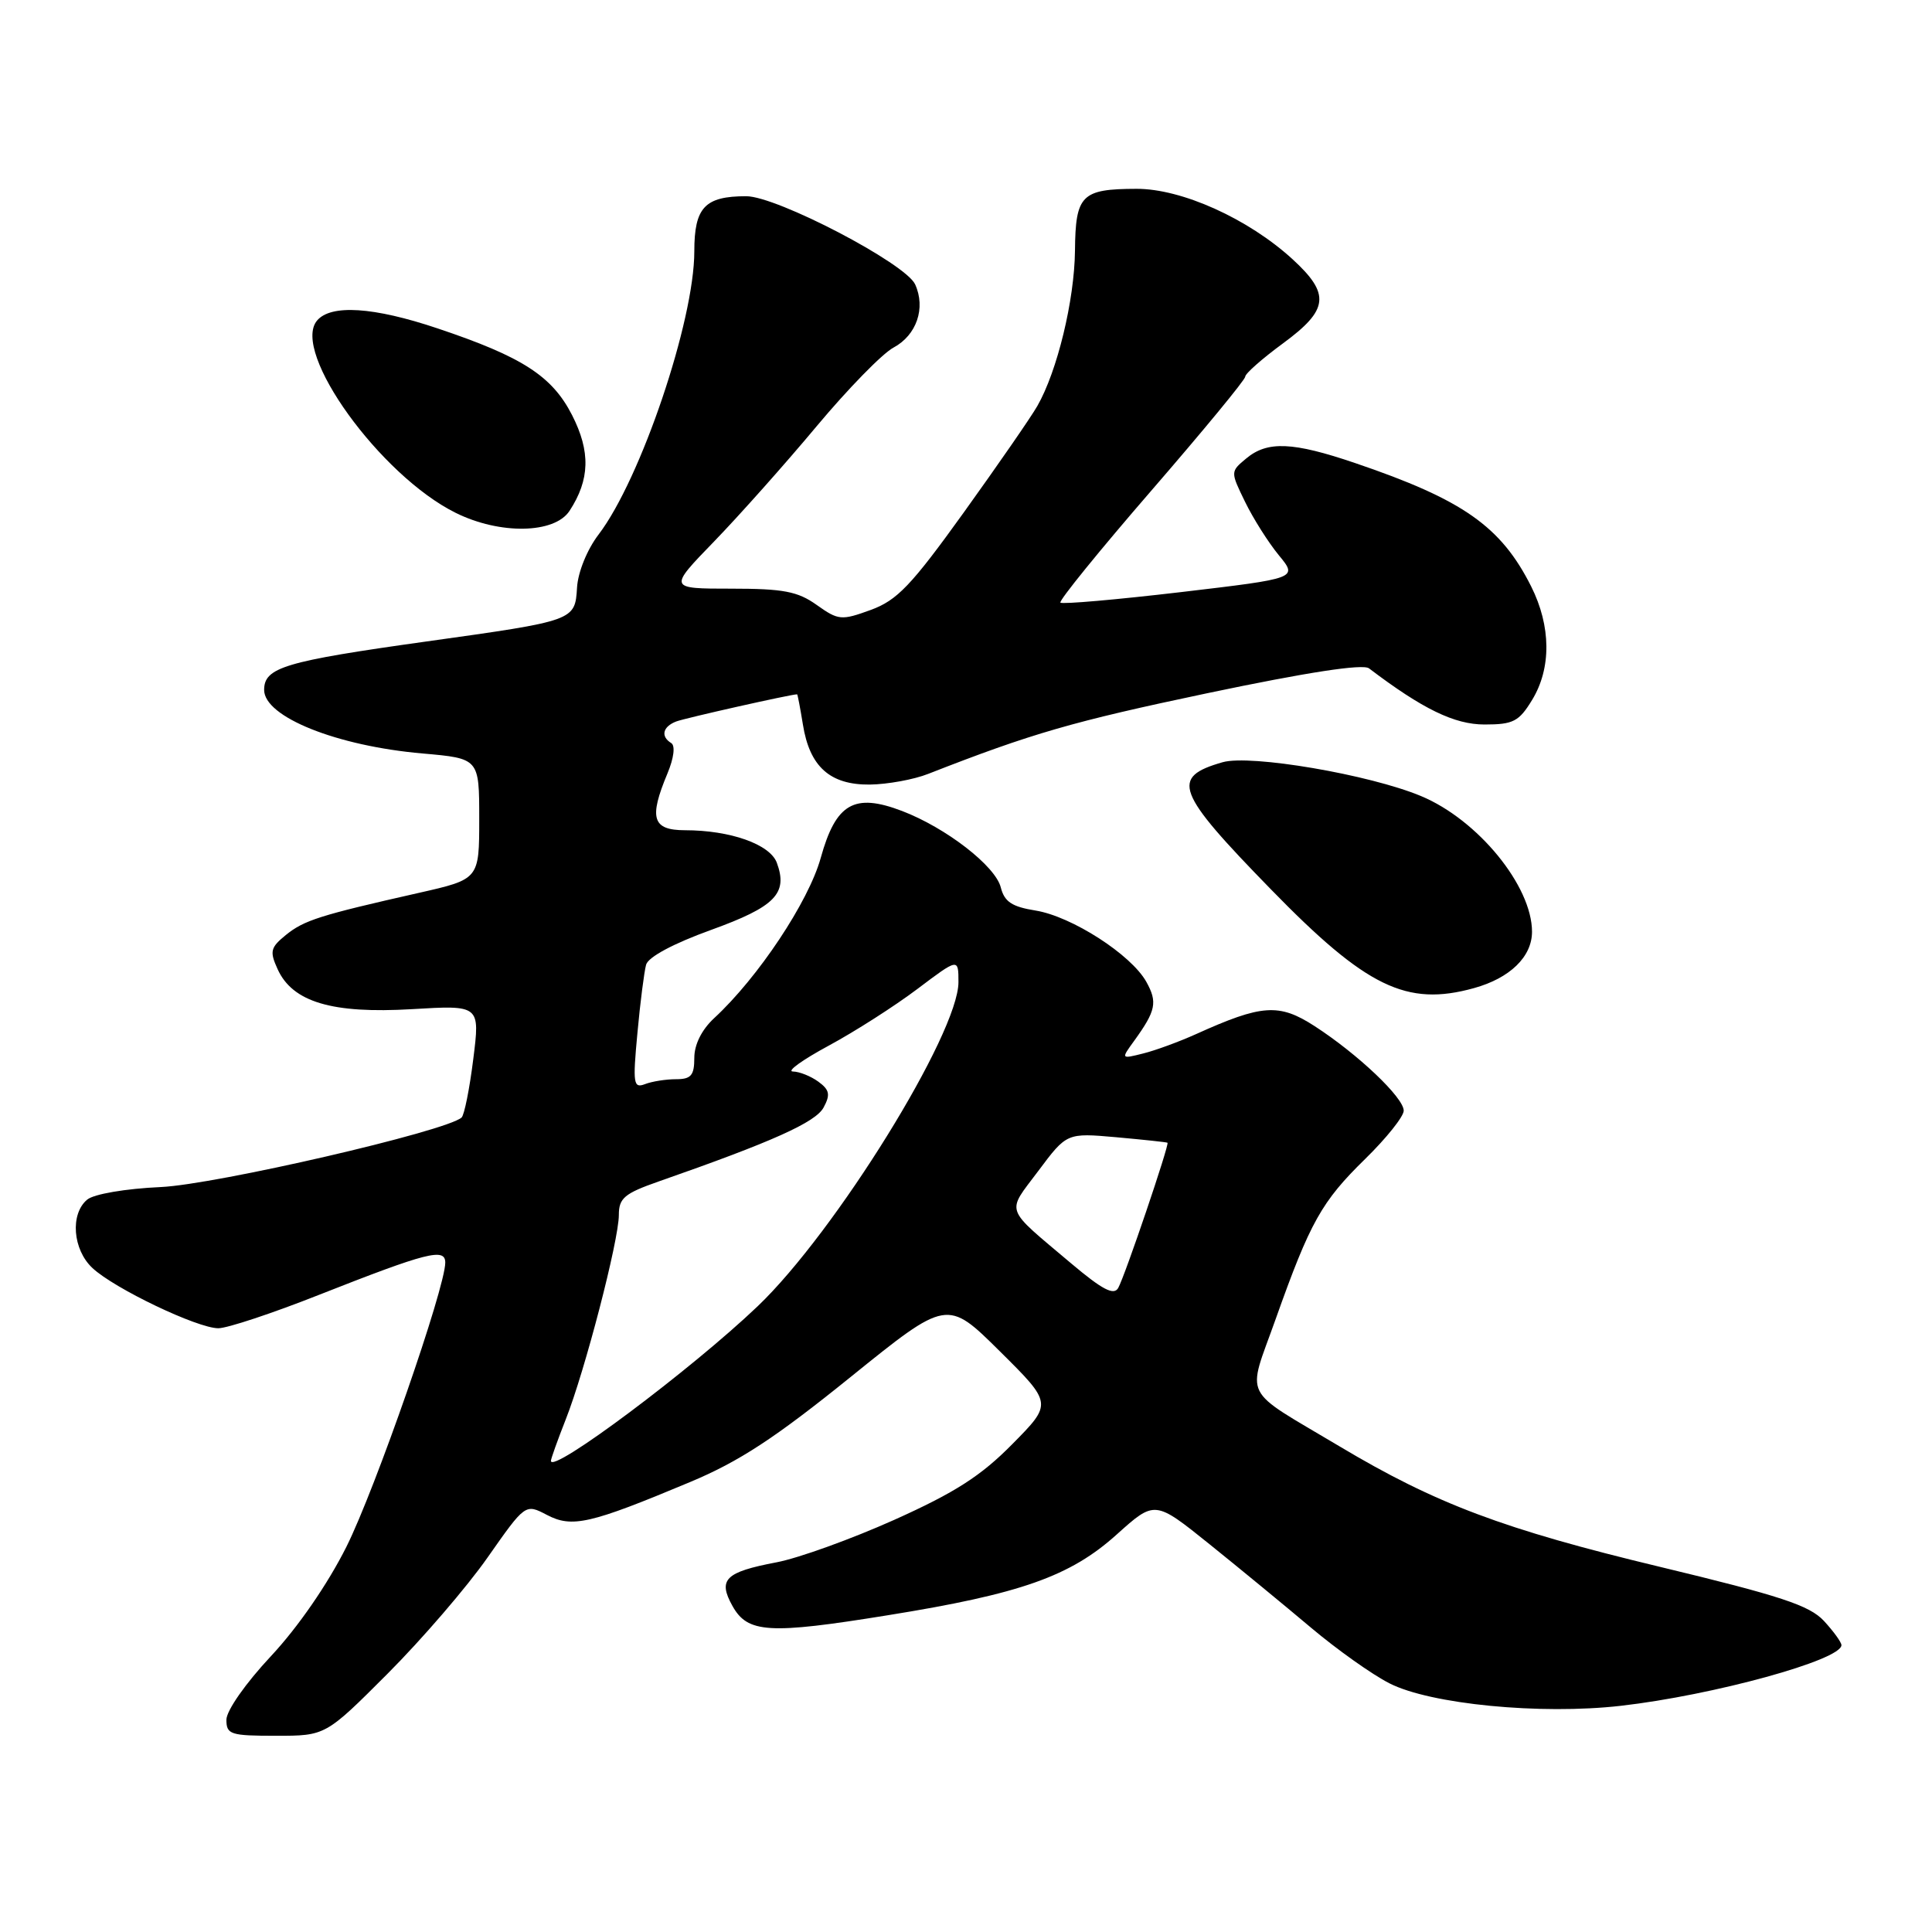 <?xml version="1.0" encoding="UTF-8" standalone="no"?>
<!DOCTYPE svg PUBLIC "-//W3C//DTD SVG 1.1//EN" "http://www.w3.org/Graphics/SVG/1.1/DTD/svg11.dtd" >
<svg xmlns="http://www.w3.org/2000/svg" xmlns:xlink="http://www.w3.org/1999/xlink" version="1.1" viewBox="0 0 256 256">
 <g >
 <path fill="currentColor"
d=" M 51.38 221.75 C 55.91 217.21 61.87 210.29 64.61 206.37 C 69.61 199.24 69.61 199.24 72.46 200.73 C 75.80 202.48 78.16 201.94 91.39 196.40 C 97.93 193.67 102.68 190.56 112.66 182.50 C 125.50 172.13 125.50 172.13 132.48 179.05 C 139.46 185.97 139.46 185.97 134.13 191.36 C 129.98 195.57 126.55 197.77 118.49 201.39 C 112.82 203.93 105.79 206.47 102.87 207.02 C 96.09 208.31 95.10 209.29 97.05 212.79 C 99.07 216.41 101.87 216.58 117.63 214.03 C 135.23 211.20 141.81 208.88 147.98 203.32 C 153.02 198.79 153.02 198.79 160.26 204.61 C 164.24 207.81 170.30 212.80 173.72 215.68 C 177.15 218.57 181.82 221.89 184.11 223.05 C 189.53 225.82 204.13 227.24 214.75 226.03 C 227.02 224.63 244.00 219.96 244.00 217.99 C 244.00 217.60 242.95 216.16 241.68 214.78 C 239.76 212.72 235.94 211.46 219.93 207.61 C 199.23 202.64 190.24 199.26 177.48 191.64 C 164.32 183.79 165.21 185.55 169.03 174.79 C 173.61 161.90 175.11 159.22 180.92 153.54 C 183.71 150.81 186.00 147.94 186.00 147.17 C 186.00 145.44 179.94 139.69 174.20 135.97 C 169.48 132.92 167.23 133.07 158.47 137.03 C 156.25 138.03 153.10 139.19 151.48 139.59 C 148.53 140.33 148.53 140.33 150.28 137.92 C 153.17 133.92 153.40 132.80 151.89 130.09 C 149.88 126.49 142.00 121.42 137.21 120.65 C 134.09 120.15 133.09 119.49 132.61 117.59 C 131.90 114.75 125.36 109.69 119.53 107.46 C 113.19 105.04 110.76 106.44 108.75 113.68 C 107.14 119.48 100.45 129.54 94.62 134.92 C 92.98 136.44 92.00 138.41 92.00 140.17 C 92.00 142.50 91.57 143.00 89.58 143.00 C 88.25 143.00 86.40 143.29 85.47 143.65 C 83.93 144.24 83.83 143.61 84.46 136.90 C 84.83 132.83 85.36 128.75 85.61 127.83 C 85.90 126.80 89.24 125.02 94.22 123.22 C 102.73 120.14 104.44 118.39 102.93 114.31 C 102.01 111.87 96.78 110.01 90.75 110.01 C 86.44 110.00 85.96 108.42 88.44 102.49 C 89.29 100.45 89.50 98.81 88.94 98.46 C 87.51 97.58 87.81 96.29 89.60 95.60 C 90.78 95.15 104.76 92.01 105.62 92.00 C 105.69 92.00 106.03 93.81 106.39 96.01 C 107.28 101.59 109.98 104.01 115.25 103.96 C 117.59 103.93 121.08 103.30 123.00 102.54 C 136.73 97.17 142.07 95.62 159.99 91.85 C 173.23 89.07 180.59 87.94 181.40 88.56 C 188.50 93.95 192.72 96.00 196.71 96.00 C 200.51 96.00 201.27 95.61 203.01 92.75 C 205.58 88.54 205.53 82.98 202.89 77.71 C 198.89 69.75 193.85 66.21 179.57 61.36 C 171.31 58.55 167.94 58.40 165.13 60.75 C 163.03 62.50 163.03 62.50 164.98 66.50 C 166.05 68.70 168.06 71.88 169.45 73.57 C 171.97 76.63 171.97 76.63 156.46 78.46 C 147.93 79.46 140.75 80.09 140.51 79.85 C 140.28 79.61 145.69 72.94 152.54 65.03 C 159.39 57.12 165.00 50.32 165.00 49.91 C 165.00 49.50 167.25 47.52 170.00 45.50 C 176.07 41.04 176.31 38.97 171.26 34.34 C 165.40 28.98 156.58 25.00 150.59 25.02 C 143.29 25.04 142.51 25.82 142.44 33.22 C 142.37 39.79 140.09 49.20 137.45 53.80 C 136.60 55.29 132.21 61.63 127.70 67.91 C 120.74 77.59 118.88 79.54 115.38 80.82 C 111.48 82.24 111.09 82.20 108.22 80.16 C 105.70 78.36 103.79 78.00 96.87 78.00 C 88.56 78.00 88.56 78.00 94.62 71.75 C 97.95 68.31 104.06 61.45 108.20 56.49 C 112.34 51.54 116.92 46.84 118.39 46.06 C 121.46 44.41 122.69 40.82 121.26 37.68 C 119.99 34.90 102.94 26.00 98.88 26.00 C 93.39 26.00 92.00 27.48 92.00 33.31 C 92.00 42.51 84.90 63.50 79.32 70.82 C 77.80 72.81 76.58 75.81 76.46 77.86 C 76.19 82.25 76.19 82.25 56.50 85.00 C 37.70 87.63 35.00 88.44 35.00 91.42 C 35.00 94.99 44.61 98.85 56.00 99.84 C 63.50 100.50 63.50 100.50 63.50 108.50 C 63.50 116.50 63.50 116.50 55.50 118.31 C 42.39 121.27 40.30 121.93 37.88 123.89 C 35.83 125.56 35.71 126.06 36.79 128.43 C 38.77 132.78 44.01 134.34 54.56 133.72 C 63.61 133.18 63.61 133.18 62.71 140.34 C 62.22 144.28 61.52 147.76 61.16 148.08 C 59.10 149.91 28.62 156.95 21.31 157.29 C 16.62 157.50 12.45 158.22 11.56 158.95 C 9.27 160.85 9.63 165.58 12.25 168.02 C 15.15 170.74 26.16 176.00 28.93 176.00 C 30.11 176.00 36.12 174.01 42.28 171.57 C 56.59 165.93 59.00 165.31 59.00 167.30 C 59.00 170.65 49.73 197.31 45.90 204.96 C 43.42 209.91 39.48 215.62 35.91 219.44 C 32.54 223.04 30.00 226.67 30.00 227.88 C 30.00 229.83 30.54 230.00 36.57 230.00 C 43.14 230.00 43.14 230.00 51.38 221.75 Z  M 195.31 130.93 C 200.08 129.61 203.00 126.77 203.00 123.46 C 203.00 117.40 195.83 108.63 188.31 105.49 C 181.51 102.64 165.68 99.94 162.00 101.00 C 155.05 102.99 155.77 104.89 168.40 117.84 C 181.04 130.82 186.38 133.41 195.31 130.93 Z  M 75.46 67.70 C 78.17 63.56 78.27 59.84 75.80 55.00 C 73.15 49.82 69.21 47.28 58.00 43.52 C 49.49 40.66 43.82 40.30 42.00 42.49 C 38.57 46.63 50.40 63.02 60.39 67.96 C 66.24 70.86 73.47 70.73 75.46 67.70 Z  M 73.00 193.57 C 73.00 193.30 73.88 190.83 74.96 188.09 C 77.51 181.64 82.00 164.34 82.00 160.99 C 82.00 158.76 82.74 158.14 87.25 156.56 C 102.37 151.28 108.08 148.71 109.13 146.75 C 110.05 145.05 109.92 144.41 108.44 143.33 C 107.44 142.60 105.92 141.99 105.06 141.98 C 104.20 141.96 106.34 140.43 109.80 138.56 C 113.27 136.69 118.55 133.31 121.55 131.05 C 127.00 126.94 127.00 126.94 127.00 130.14 C 127.00 136.93 110.70 163.25 100.40 173.08 C 91.62 181.46 73.00 195.39 73.00 193.57 Z  M 141.95 167.42 C 132.96 159.82 133.32 160.85 137.57 155.17 C 141.35 150.11 141.35 150.11 147.92 150.69 C 151.54 151.02 154.59 151.34 154.70 151.42 C 154.98 151.62 149.07 169.05 148.17 170.66 C 147.59 171.69 146.08 170.90 141.95 167.42 Z "/>
</g>
</svg>